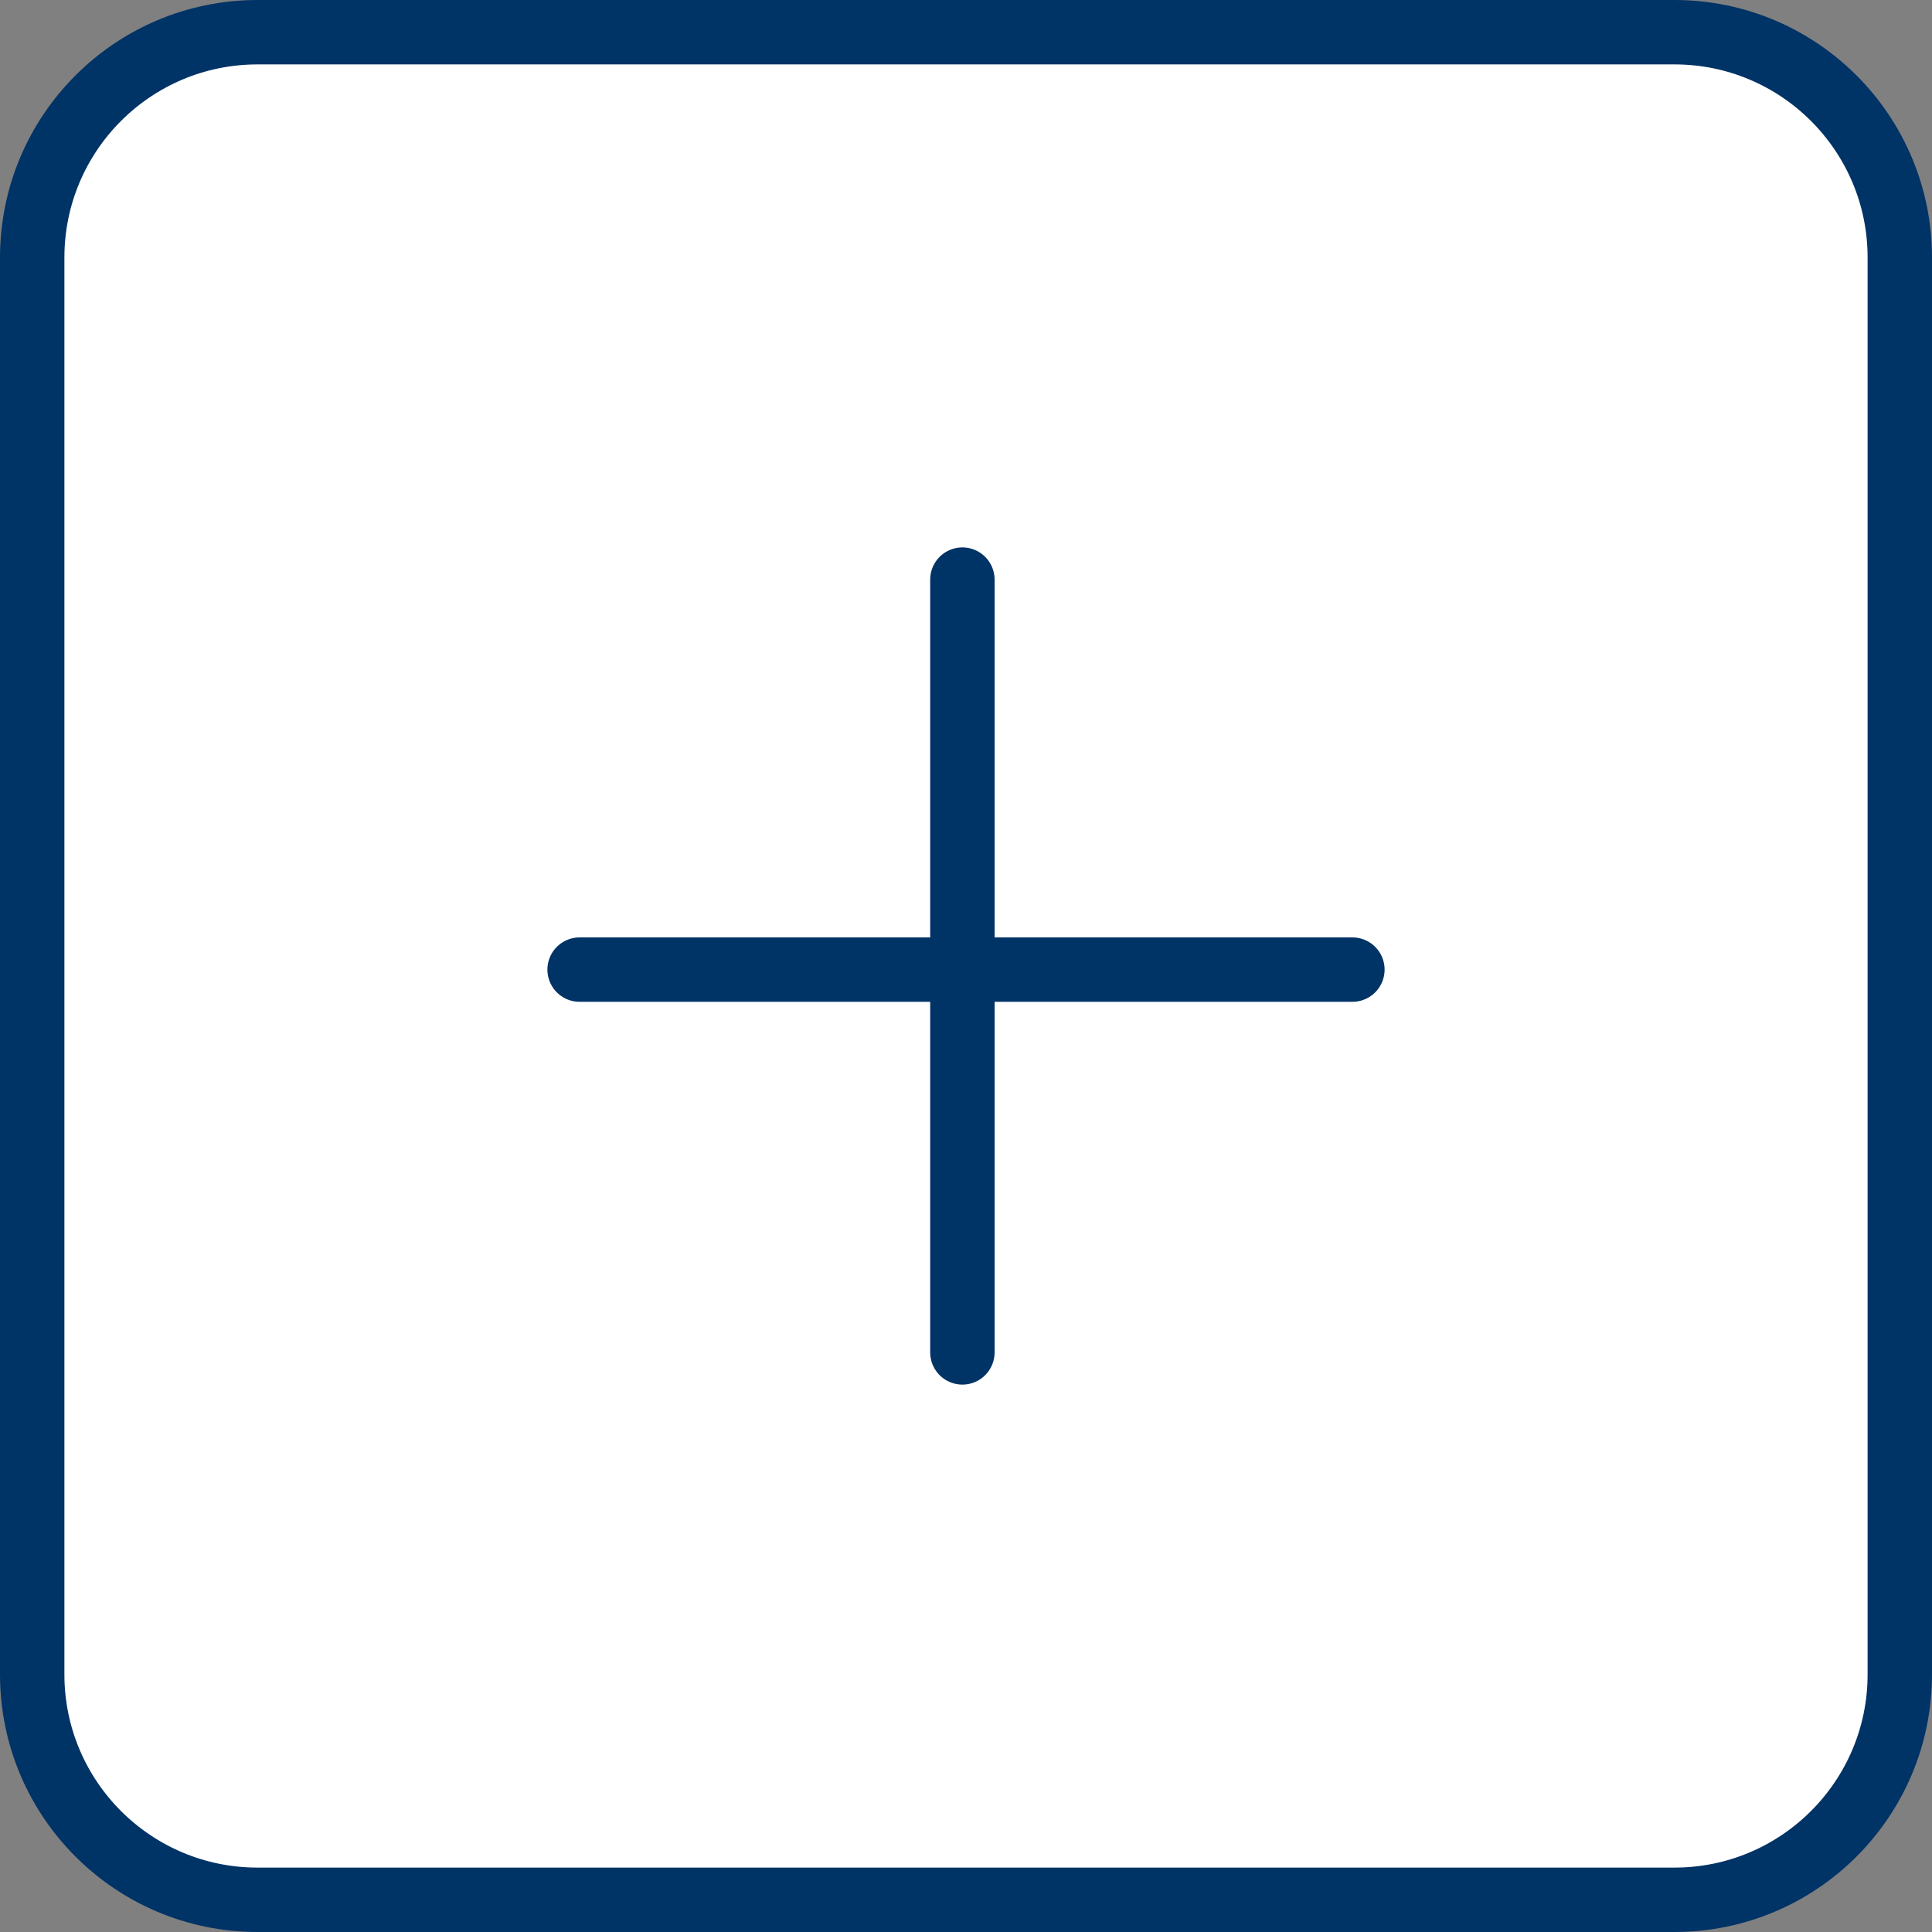 <svg width="30" height="30" viewBox="0 0 30 30" fill="none" xmlns="http://www.w3.org/2000/svg">
<rect x="0" y="0" width="30" height="30" fill="#808080" stroke="none"/>
<path d="M4 0.5H26C27.933 0.5 29.5 2.067 29.5 4V26C29.5 27.933 27.933 29.5 26 29.5H4C2.067 29.5 0.5 27.933 0.5 26V4C0.5 2.067 2.067 0.5 4 0.5Z" fill="white" stroke="#003366"/>
<rect width="19.5" height="18" transform="translate(5.25 6)" fill="white"/>
<path d="M9 15.056H21" stroke="#003366" stroke-linecap="round"/>
<path d="M14.944 9V21" stroke="#003366" stroke-linecap="round"/>
</svg>
